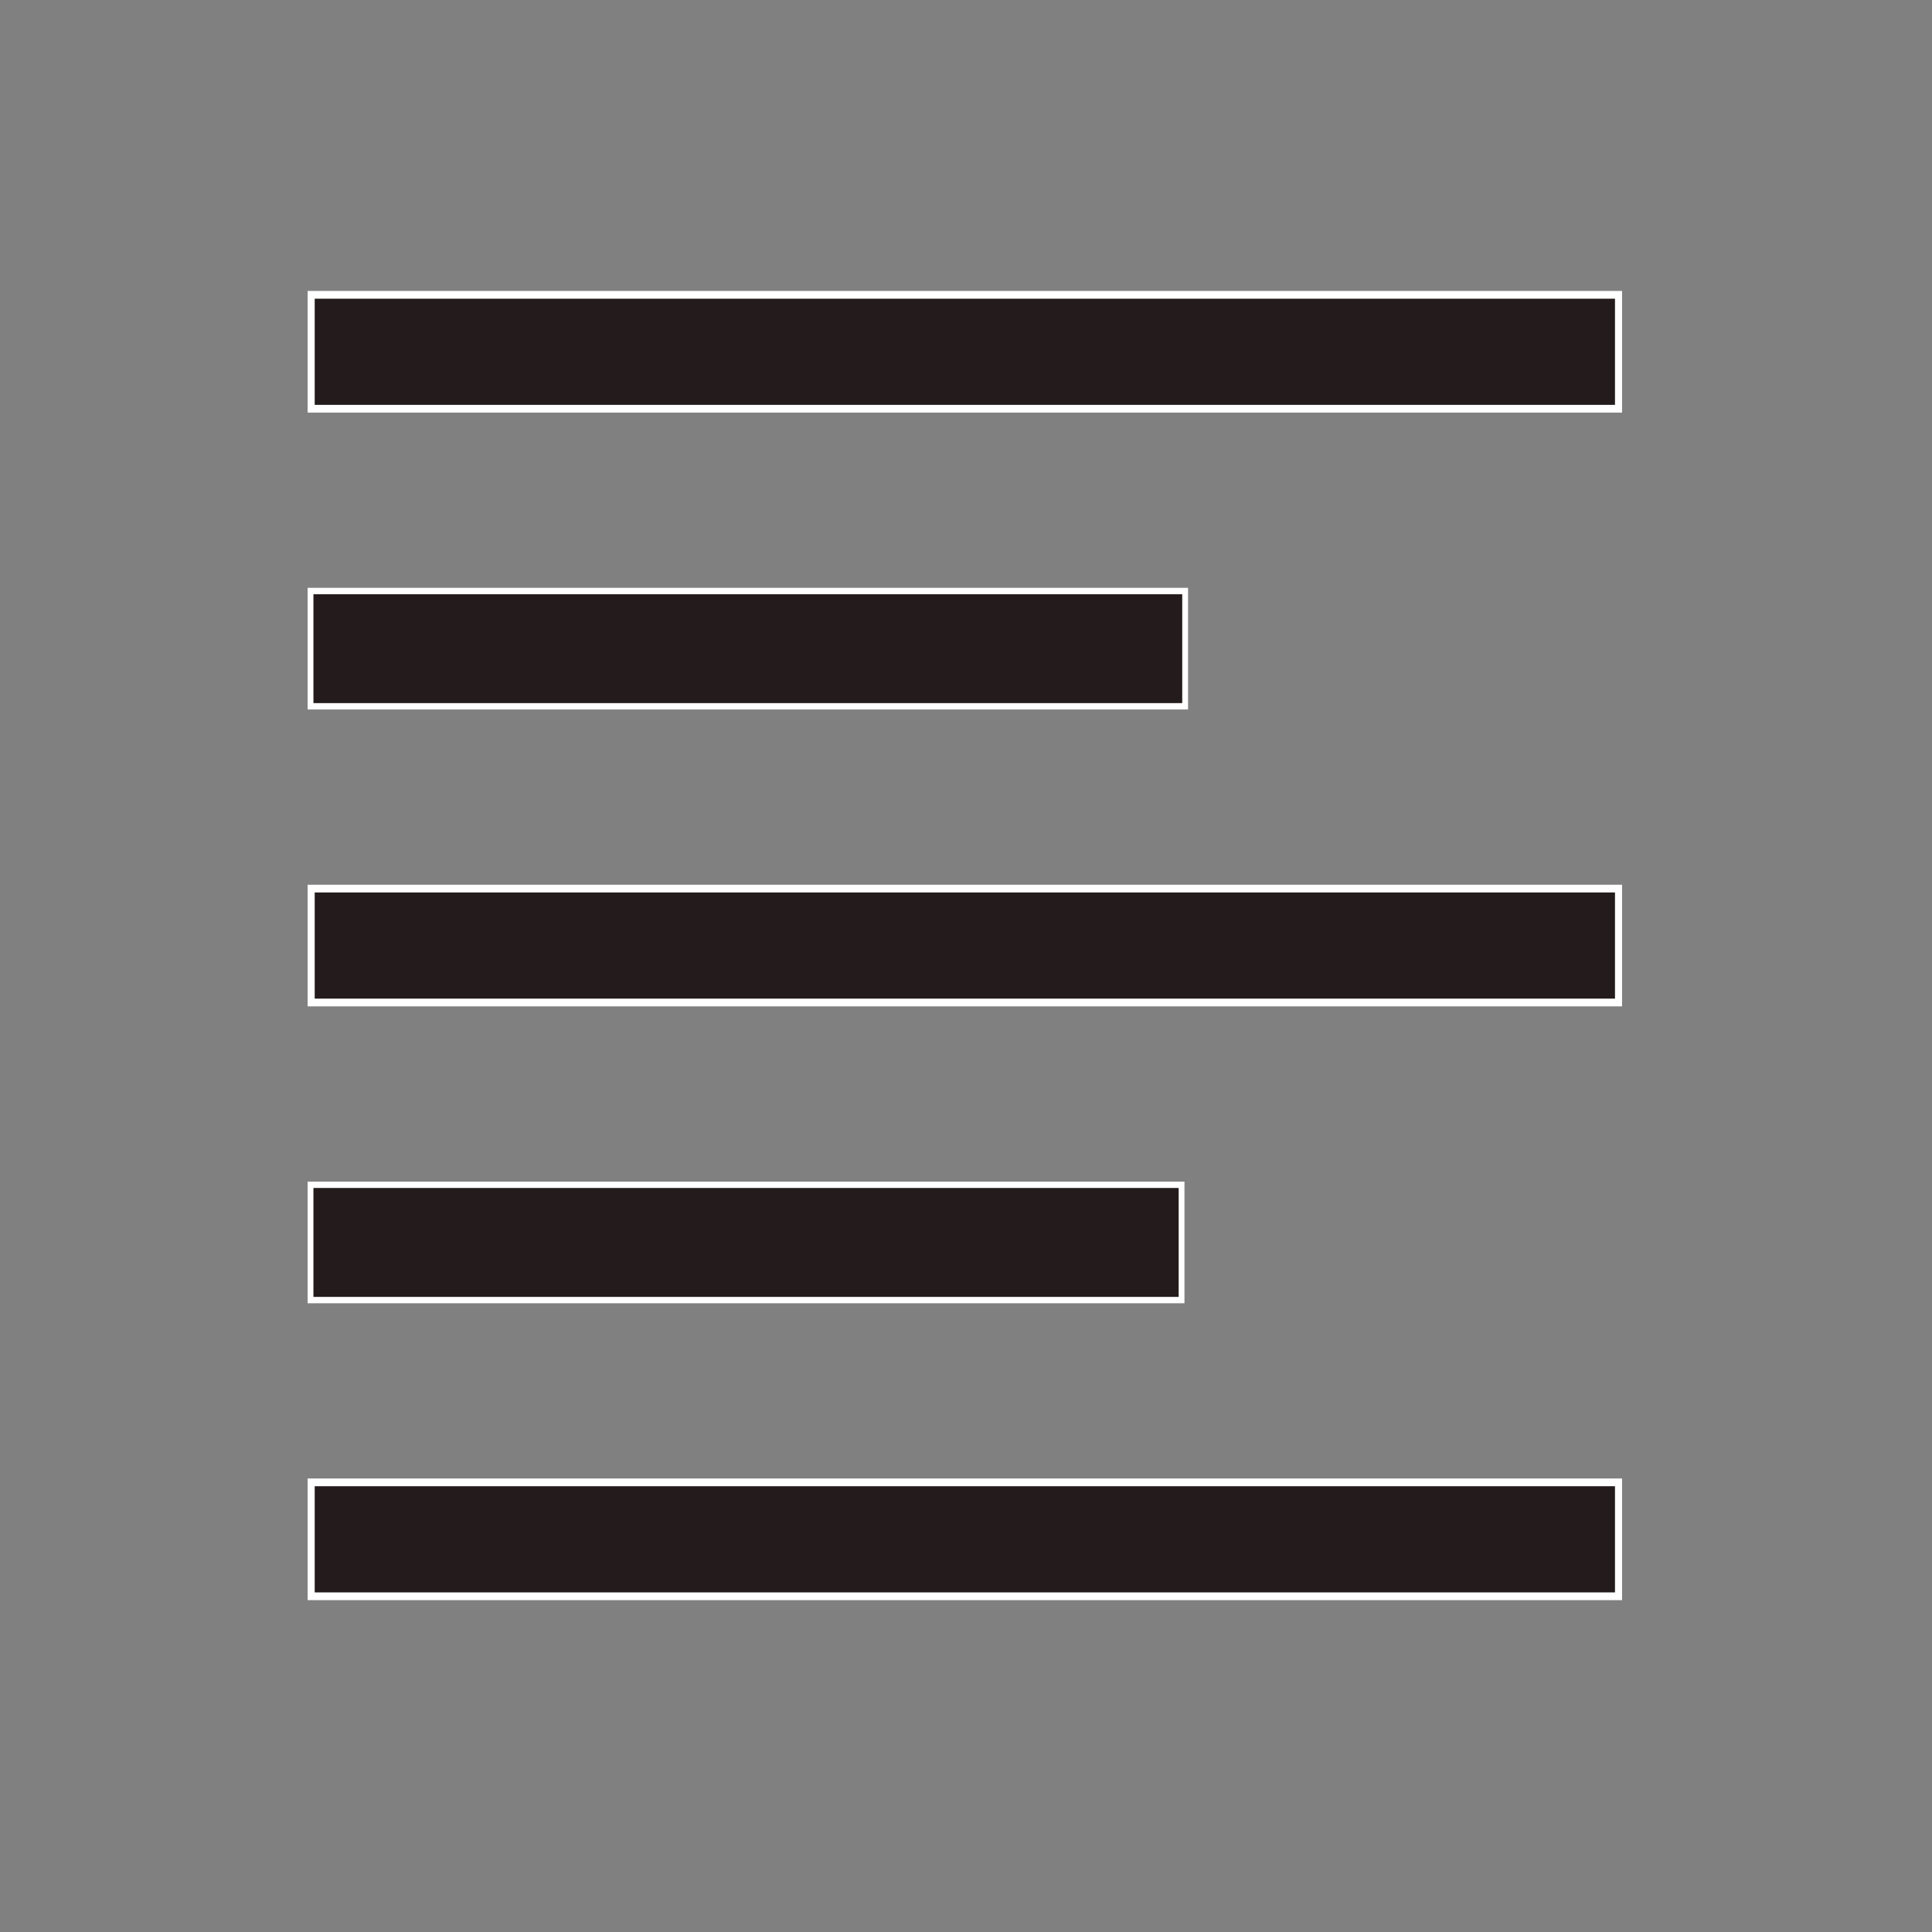 <?xml version="1.0" encoding="UTF-8" standalone="no"?>
<!-- Created with Inkscape (http://www.inkscape.org/) -->

<svg
   width="120mm"
   height="120mm"
   viewBox="-60 -60 120 120"
   version="1.1"
   id="svg3"
   xmlns="http://www.w3.org/2000/svg"
   xmlns:svg="http://www.w3.org/2000/svg"
   xmlns:rdf="http://www.w3.org/1999/02/22-rdf-syntax-ns#"
   xmlns:cc="http://creativecommons.org/ns#"
   xmlns:dc="http://purl.org/dc/elements/1.1/">
  <rect x="-60" y="-60" width="120" height="120" fill="#808080" stroke="none"/>
  <defs
     id="defs3" />
  <g
     id="Template"
     style="fill:none;stroke:#000000;stroke-width:0.05">
    <g
       id="g23"
       transform="matrix(0.842,0,0,0.922,0.211,3.073)">
      <rect
         style="fill:#241c1c;stroke:#ffffff;stroke-width:0.522"
         id="rect7"
         width="96.44"
         height="7.674"
         x="-48.556"
         y="-48.548" />
      <rect
         style="fill:#241c1c;stroke:#ffffff;stroke-width:0.429"
         id="rect20"
         width="64.518"
         height="7.766"
         x="-48.603"
         y="-28.594" />
      <rect
         style="fill:#241c1c;stroke:#ffffff;stroke-width:0.522"
         id="rect21"
         width="96.44"
         height="7.674"
         x="-48.556"
         y="-8.548" />
      <rect
         style="fill:#241c1c;stroke:#ffffff;stroke-width:0.428"
         id="rect22"
         width="64.254"
         height="7.767"
         x="-48.603"
         y="11.406" />
      <rect
         style="fill:#241c1c;stroke:#ffffff;stroke-width:0.522"
         id="rect23"
         width="96.44"
         height="7.674"
         x="-48.556"
         y="31.452" />
    </g>
  </g>
</svg>
